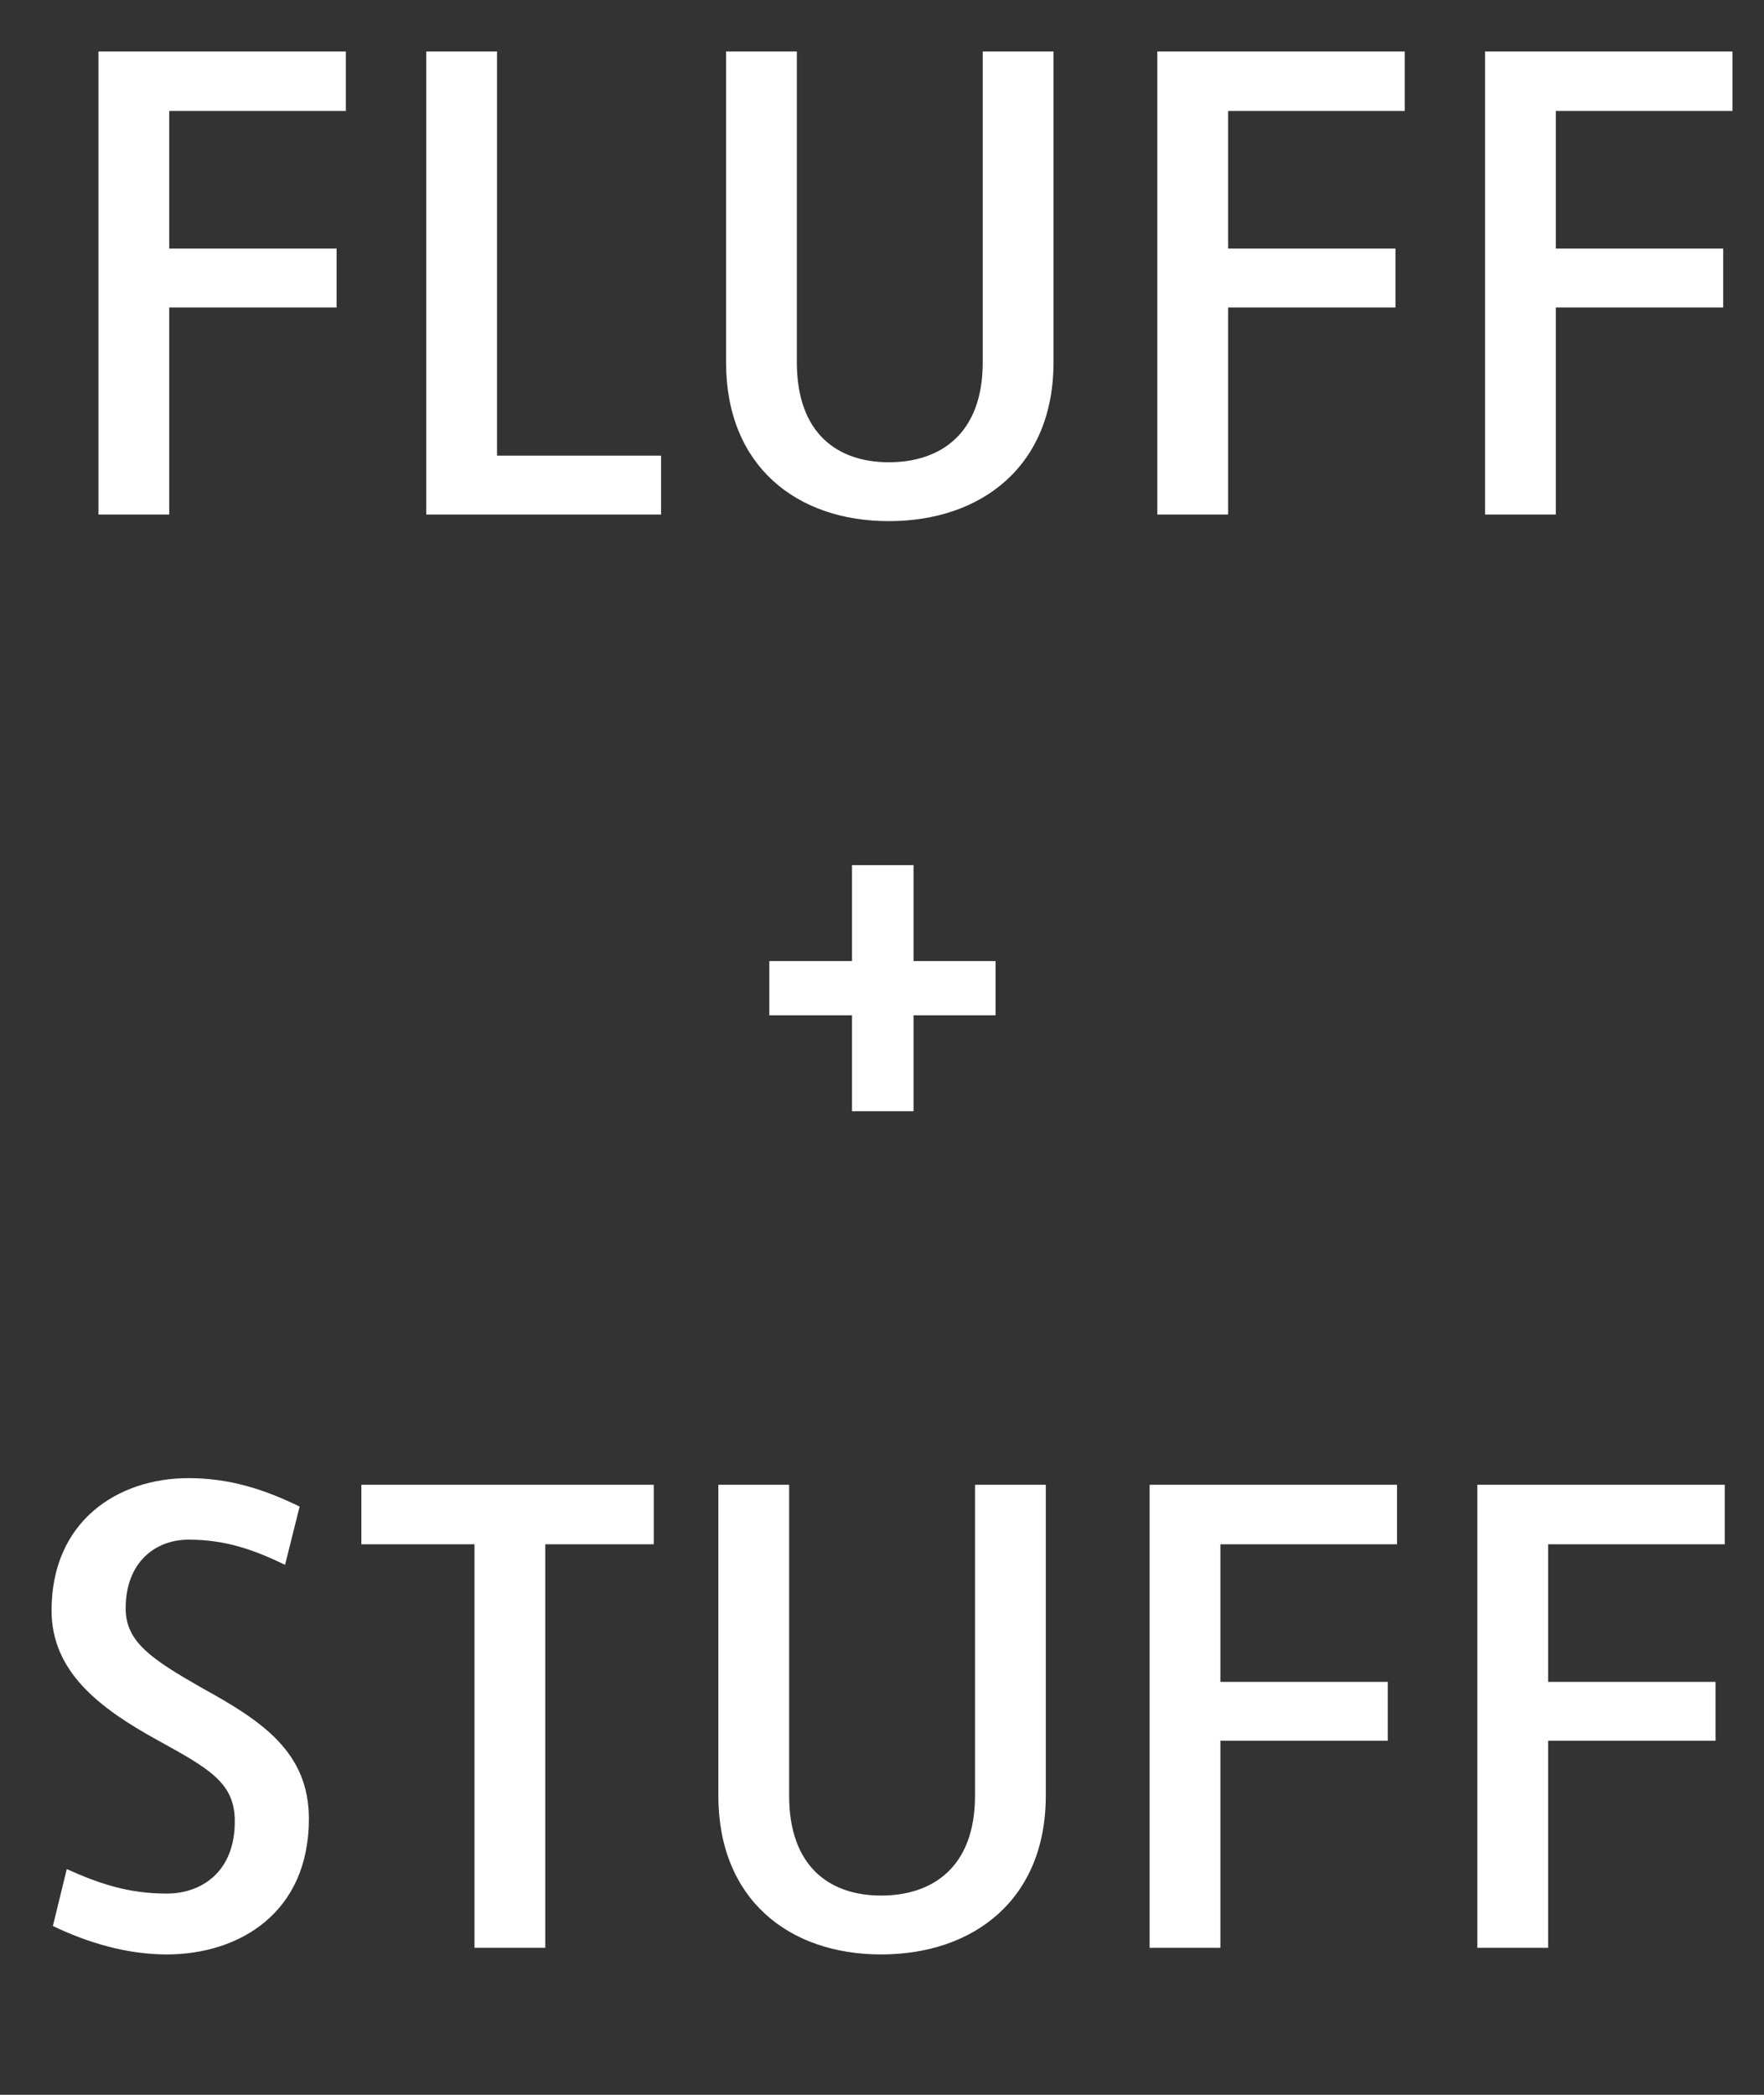 <svg width="48" height="57" viewBox="0 0 48 57" fill="none" xmlns="http://www.w3.org/2000/svg">
<rect x="0" y="0" width="48" height="57" fill="#333333" stroke="none"/>
<path d="M9.159 8.366V6.764H4.605V3.02H9.411V1.4H2.679V14H4.605V8.366H9.159ZM11.598 14H17.988V12.398H13.524V1.4H11.598V14ZM28.667 1.4H26.741V9.86C26.741 11.804 25.589 12.578 24.185 12.578C22.799 12.578 21.683 11.804 21.683 9.86V1.4H19.757V9.86C19.757 12.686 21.683 14.18 24.185 14.18C26.705 14.18 28.667 12.686 28.667 9.86V1.4ZM37.972 8.366V6.764H33.418V3.02H38.224V1.4H31.492V14H33.418V8.366H37.972ZM46.89 8.366V6.764H42.336V3.02H47.142V1.4H40.41V14H42.336V8.366H46.89Z" fill="white"/>
<path d="M27.09 27.626V26.15H24.858V23.54H23.184V26.15H20.934V27.626H23.184V30.236H24.858V27.626H27.09Z" fill="white"/>
<path d="M1.439 52.406C2.411 52.874 3.473 53.18 4.535 53.18C6.515 53.18 8.405 52.046 8.405 49.49C8.405 47.672 7.127 46.826 5.489 45.926C4.139 45.152 3.419 44.684 3.419 43.766C3.419 42.506 4.229 41.894 5.129 41.894C6.137 41.894 6.893 42.164 7.757 42.578L8.153 40.994C7.199 40.526 6.245 40.22 5.129 40.22C3.203 40.22 1.403 41.39 1.403 43.82C1.403 45.494 2.717 46.484 4.283 47.348C5.723 48.14 6.389 48.518 6.389 49.562C6.389 50.93 5.489 51.524 4.535 51.524C3.491 51.524 2.699 51.254 1.817 50.858L1.439 52.406ZM17.789 42.02V40.4H9.833V42.02H12.911V53H14.837V42.02H17.789ZM28.457 40.4H26.531V48.86C26.531 50.804 25.379 51.578 23.975 51.578C22.589 51.578 21.473 50.804 21.473 48.86V40.4H19.547V48.86C19.547 51.686 21.473 53.18 23.975 53.18C26.495 53.18 28.457 51.686 28.457 48.86V40.4ZM37.762 47.366V45.764H33.208V42.02H38.014V40.4H31.282V53H33.208V47.366H37.762ZM46.681 47.366V45.764H42.127V42.02H46.932V40.4H40.2V53H42.127V47.366H46.681Z" fill="white"/>
</svg>
